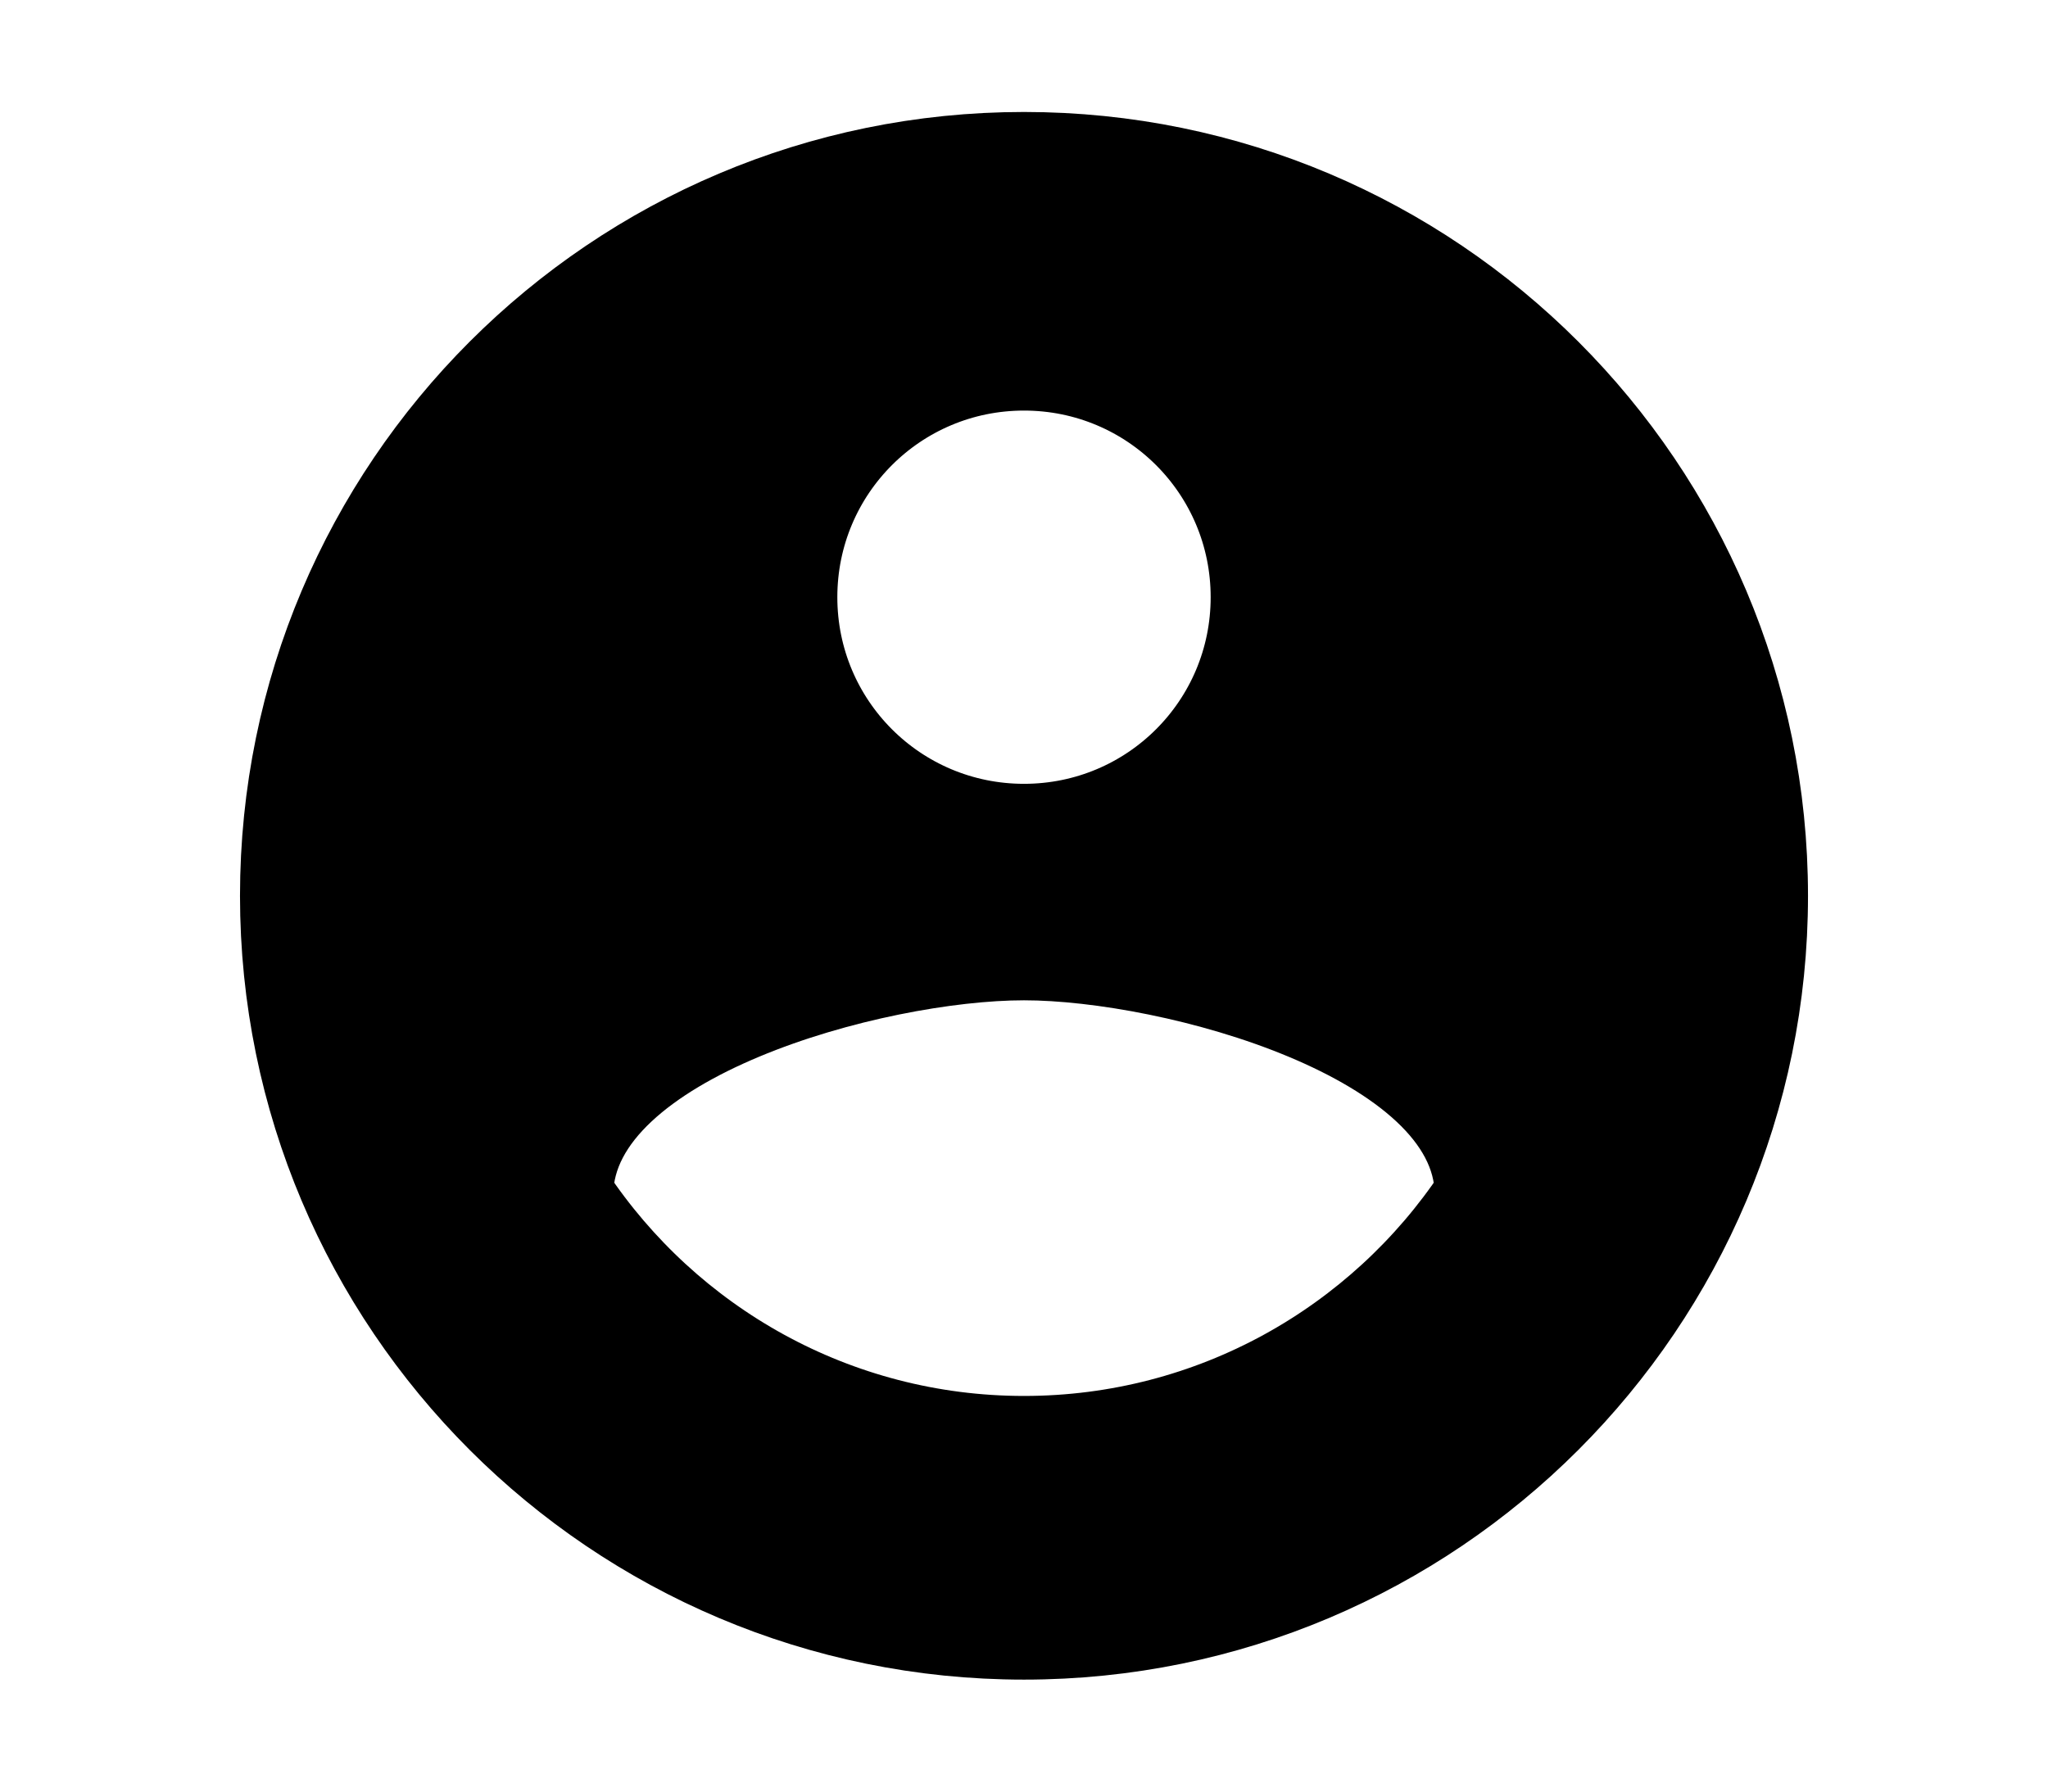 <svg xmlns="http://www.w3.org/2000/svg" fill="#000000" width="800px" height="700px" viewBox="0 0 24 24">
<path stroke="#000000" d="M12 2C6.48 2 2 6.48 2 12s4.48 10 10 10 10-4.48 10-10S17.52 2 12 2zm0 
3c1.66 0 3 1.34 3 3s-1.34 3-3 3-3-1.34-3-3 1.34-3 3-3zm0 14.2c-2.5 0-4.71-1.28-6-3.22.03-1.99 4-3.08 6-3.08 1.99 
0 5.97 1.09 6 3.08-1.29 1.94-3.5 3.22-6 3.22z"
/>
</svg>
